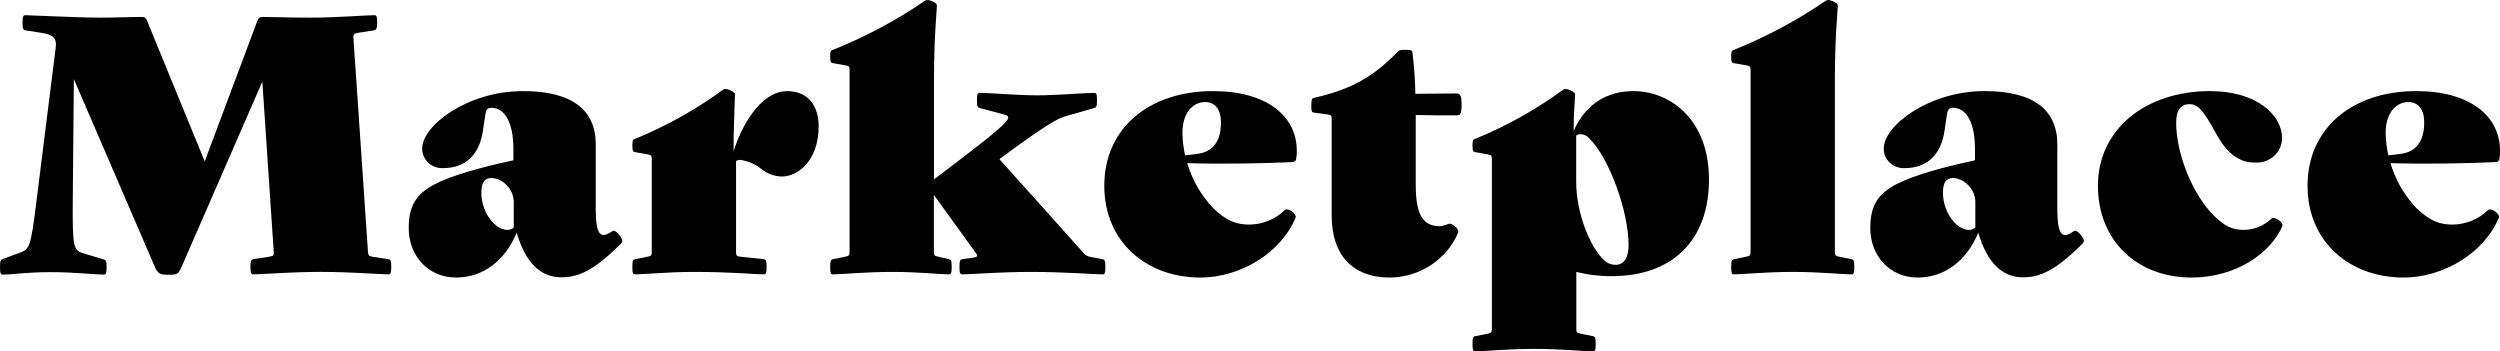 <svg width="185" height="26" viewBox="0 0 185 26" fill="none" xmlns="http://www.w3.org/2000/svg">
<g clip-path="url(#clip0)">
<path d="M12.565 20.33H12.457C11.919 20.33 11.703 20.303 11.461 19.755L5.466 5.853L5.385 14.764C5.358 18.422 5.439 18.526 6.22 18.762L7.674 19.197C7.835 19.25 7.889 19.302 7.889 19.772C7.889 20.242 7.835 20.321 7.674 20.321C7.054 20.321 5.493 20.138 3.743 20.138C1.992 20.138 0.835 20.321 0.215 20.321C0.054 20.321 0 20.242 0 19.772C0 19.302 0.054 19.232 0.215 19.162L1.4 18.727C2.208 18.439 2.262 18.387 2.719 14.729L4.119 3.554C4.227 2.77 3.877 2.561 3.069 2.43L1.885 2.247C1.723 2.221 1.669 2.143 1.669 1.672C1.669 1.202 1.723 1.124 1.885 1.124C2.244 1.124 5.708 1.306 7.404 1.306C8.562 1.306 9.648 1.254 10.447 1.254C10.716 1.254 10.797 1.306 10.896 1.568L15.15 11.942L19.036 1.568C19.143 1.306 19.197 1.254 19.485 1.254C20.104 1.254 21.531 1.306 22.958 1.306C24.923 1.306 27.077 1.124 27.697 1.124C27.858 1.124 27.912 1.202 27.912 1.672C27.912 2.143 27.822 2.221 27.679 2.247L26.476 2.43C26.207 2.482 26.126 2.535 26.153 2.796L27.23 18.631C27.257 18.892 27.284 18.945 27.553 18.997L28.738 19.18C28.899 19.206 28.953 19.284 28.953 19.755C28.953 20.225 28.899 20.303 28.738 20.303C28.118 20.303 25.991 20.12 23.757 20.12C21.522 20.12 19.368 20.303 18.749 20.303C18.587 20.303 18.533 20.225 18.533 19.755C18.533 19.284 18.587 19.206 18.749 19.18L19.933 18.997C20.203 18.945 20.283 18.892 20.256 18.631L19.413 6.036L13.435 19.755C13.193 20.277 13.112 20.33 12.565 20.33Z" fill="black"/>
<path d="M38.233 17.22C37.371 19.31 35.729 20.538 33.746 20.538C31.672 20.538 30.245 18.918 30.245 16.88C30.245 15.286 30.757 14.372 32.157 13.64C33.422 12.987 35.442 12.412 37.991 11.863V11.027C37.991 9.145 37.398 7.978 36.375 7.978C36.106 7.978 35.998 8.057 35.926 8.414L35.738 9.668C35.469 11.55 34.338 12.438 32.83 12.438C32.624 12.453 32.418 12.427 32.223 12.359C32.029 12.292 31.851 12.186 31.701 12.049C31.552 11.911 31.433 11.744 31.354 11.559C31.275 11.374 31.237 11.175 31.242 10.975C31.242 9.302 34.58 6.741 38.7 6.741C42.361 6.741 44.085 8.153 44.085 10.687V15.478C44.085 17.568 44.533 17.62 45.242 17.15C45.323 17.098 45.35 17.072 45.404 17.072C45.646 17.072 46.05 17.647 46.05 17.803C46.05 17.96 45.943 18.039 45.781 18.195L45.673 18.3C44.058 19.868 42.9 20.521 41.581 20.521C40.037 20.538 38.906 19.493 38.233 17.22ZM38.018 16.828V14.973C38.02 14.729 37.972 14.487 37.875 14.262C37.777 14.038 37.634 13.835 37.452 13.666C37.176 13.382 36.803 13.205 36.402 13.17C35.864 13.17 35.621 13.483 35.621 14.267C35.621 15.73 36.645 17.011 37.533 17.011C37.623 17.016 37.712 17.002 37.796 16.97C37.879 16.939 37.955 16.89 38.018 16.828V16.828Z" fill="black"/>
<path d="M56.515 20.304C55.895 20.304 54.145 20.121 51.372 20.121C49.407 20.121 47.63 20.304 47.01 20.304C46.849 20.304 46.795 20.251 46.795 19.755C46.795 19.258 46.849 19.206 47.01 19.18L47.908 18.997C48.177 18.945 48.231 18.919 48.231 18.657V11.759C48.231 11.498 48.177 11.471 47.908 11.419L47.01 11.262C46.849 11.236 46.795 11.184 46.795 10.766C46.795 10.348 46.849 10.33 47.01 10.269C49.308 9.329 51.479 8.118 53.472 6.663C53.533 6.615 53.609 6.587 53.688 6.585C53.876 6.585 54.388 6.794 54.388 6.977C54.388 7.412 54.28 9.512 54.28 11.21C55.088 8.675 56.596 6.742 58.238 6.742C59.88 6.742 60.58 7.918 60.58 9.355C60.58 11.837 59.099 13.065 57.834 13.065C57.292 13.043 56.773 12.85 56.353 12.517C55.915 12.159 55.384 11.924 54.819 11.837C54.696 11.829 54.574 11.856 54.468 11.916V18.657C54.468 18.919 54.522 18.971 54.792 18.997L56.515 19.18C56.676 19.206 56.73 19.285 56.73 19.755C56.73 20.225 56.676 20.304 56.515 20.304Z" fill="black"/>
<path d="M81.582 20.303C80.963 20.303 78.782 20.121 76.278 20.121C74.034 20.121 71.835 20.303 71.216 20.303C71.054 20.303 71 20.225 71 19.755C71 19.284 71.054 19.206 71.216 19.18L72.113 19.049C72.382 18.997 72.356 18.892 72.167 18.657L69.107 14.424V18.631C69.107 18.892 69.16 18.945 69.43 18.997L70.211 19.18C70.372 19.206 70.426 19.284 70.426 19.755C70.426 20.225 70.372 20.303 70.211 20.303C69.591 20.303 67.967 20.121 66.01 20.121C64.054 20.121 62.268 20.303 61.648 20.303C61.487 20.303 61.433 20.225 61.433 19.755C61.433 19.284 61.487 19.206 61.648 19.18L62.546 18.997C62.815 18.945 62.869 18.892 62.869 18.631V5.174C62.869 4.913 62.815 4.886 62.546 4.834L61.648 4.677C61.487 4.651 61.433 4.599 61.433 4.181C61.433 3.763 61.487 3.745 61.648 3.684C64.034 2.729 66.304 1.519 68.416 0.078C68.477 0.03 68.552 0.002 68.631 0C68.82 0 69.331 0.209 69.331 0.392C69.331 0.827 69.116 2.613 69.116 5.827V13.274L71.108 11.759C74.851 8.911 74.904 8.649 74.366 8.492L72.508 7.996C72.347 7.944 72.293 7.891 72.293 7.421C72.293 6.951 72.347 6.872 72.508 6.872C73.127 6.872 75.335 7.055 76.762 7.055C78.189 7.055 80.352 6.872 80.963 6.872C81.124 6.872 81.178 6.951 81.178 7.421C81.178 7.891 81.124 7.944 80.963 7.996L78.862 8.597C78.324 8.754 77.624 9.067 74.043 11.707L73.962 11.785L80.128 18.657C80.198 18.758 80.289 18.843 80.396 18.907C80.503 18.97 80.623 19.009 80.747 19.023L81.582 19.18C81.743 19.206 81.797 19.284 81.797 19.755C81.797 20.225 81.743 20.303 81.582 20.303Z" fill="black"/>
<path d="M88.825 20.538C84.813 20.538 81.717 17.873 81.717 13.745C81.717 9.537 84.975 6.741 89.767 6.741C93.779 6.741 95.96 8.623 95.96 11.131C95.971 11.359 95.953 11.587 95.906 11.811C95.886 11.87 95.846 11.92 95.791 11.953C95.738 11.987 95.674 12.001 95.61 11.994C93.483 12.098 90.413 12.15 87.856 12.072C88.215 13.296 88.86 14.422 89.74 15.365C90.763 16.358 91.49 16.619 92.46 16.619C93.441 16.608 94.379 16.223 95.072 15.547C95.314 15.338 95.969 15.835 95.879 16.096C94.775 18.762 91.733 20.538 88.825 20.538ZM87.694 11.497L88.556 11.393C89.794 11.262 90.351 10.4 90.351 9.067C90.351 8.074 89.902 7.552 89.166 7.552C88.331 7.552 87.497 8.283 87.497 9.851C87.511 10.404 87.577 10.956 87.694 11.497V11.497Z" fill="black"/>
<path d="M102.852 20.539C100.025 20.539 98.544 18.797 98.544 15.966V8.806C98.544 8.545 98.517 8.519 98.221 8.466L97.252 8.336C97.064 8.31 97.037 8.257 97.037 7.813C97.037 7.369 97.091 7.264 97.252 7.238C100.079 6.585 101.614 5.67 103.364 3.894C103.525 3.737 103.552 3.685 103.983 3.685C104.414 3.685 104.495 3.711 104.522 3.894C104.648 4.906 104.719 5.923 104.737 6.942C105.518 6.942 106.891 6.916 107.78 6.916C108.049 6.916 108.157 7.047 108.157 7.752C108.157 8.458 108.049 8.536 107.78 8.536C106.837 8.536 105.679 8.536 104.764 8.51V13.693C104.764 16.123 105.437 16.741 106.595 16.741C106.82 16.702 107.04 16.637 107.25 16.55C107.546 16.55 108.004 16.985 107.896 17.229C107.482 18.199 106.783 19.03 105.886 19.619C104.989 20.207 103.935 20.527 102.852 20.539Z" fill="black"/>
<path d="M117.876 26C117.257 26 115.507 25.817 113.542 25.817C111.576 25.817 109.799 26 109.18 26C109.018 26 108.964 25.922 108.964 25.451C108.964 24.981 109.018 24.902 109.18 24.876L110.077 24.694C110.346 24.641 110.4 24.589 110.4 24.328V11.759C110.4 11.498 110.346 11.471 110.077 11.419L109.18 11.262C109.018 11.236 108.964 11.184 108.964 10.766C108.964 10.348 109.018 10.33 109.18 10.269C111.478 9.329 113.648 8.118 115.642 6.663C115.703 6.615 115.778 6.587 115.857 6.585C116.046 6.585 116.557 6.794 116.557 6.977C116.557 7.412 116.449 8.074 116.449 9.695C117.347 7.63 119.007 6.742 120.865 6.742C123.665 6.742 126.465 8.919 126.465 13.274C126.465 17.821 123.719 20.434 119.286 20.434C118.395 20.446 117.508 20.341 116.647 20.121V24.328C116.647 24.589 116.701 24.641 116.97 24.694L117.867 24.876C118.029 24.902 118.083 24.955 118.083 25.451C118.083 25.948 118.02 26 117.876 26ZM119.573 19.598C120.138 19.598 120.515 19.102 120.515 18.161C120.515 15.6 119.061 11.654 117.607 10.243C117.529 10.149 117.431 10.071 117.32 10.017C117.208 9.963 117.086 9.933 116.961 9.93C116.844 9.928 116.73 9.965 116.638 10.034V13.405C116.638 15.887 117.715 18.291 118.63 19.18C118.746 19.312 118.891 19.418 119.054 19.49C119.217 19.563 119.394 19.599 119.573 19.598V19.598Z" fill="black"/>
<path d="M128.107 19.755C128.107 19.284 128.161 19.206 128.323 19.18L129.22 18.997C129.49 18.945 129.543 18.892 129.543 18.631V5.174C129.543 4.913 129.49 4.886 129.22 4.834L128.323 4.677C128.161 4.651 128.107 4.599 128.107 4.181C128.107 3.763 128.161 3.745 128.323 3.684C130.703 2.727 132.966 1.518 135.072 0.078C135.135 0.028 135.215 0.001 135.296 0C135.485 0 135.996 0.209 135.996 0.392C135.996 0.827 135.781 2.613 135.781 5.827V18.631C135.781 18.892 135.835 18.945 136.104 18.997L137.002 19.18C137.163 19.206 137.217 19.284 137.217 19.755C137.217 20.225 137.163 20.303 137.002 20.303C136.382 20.303 134.632 20.121 132.667 20.121C130.701 20.121 128.924 20.303 128.305 20.303C128.161 20.303 128.107 20.225 128.107 19.755Z" fill="black"/>
<path d="M146.39 17.22C145.528 19.31 143.886 20.538 141.903 20.538C139.829 20.538 138.402 18.918 138.402 16.88C138.402 15.286 138.914 14.372 140.314 13.64C141.579 12.987 143.599 12.412 146.148 11.863V11.027C146.148 9.145 145.555 7.978 144.532 7.978C144.263 7.978 144.155 8.057 144.083 8.414L143.895 9.668C143.626 11.55 142.495 12.438 140.987 12.438C140.781 12.453 140.575 12.427 140.38 12.359C140.186 12.292 140.008 12.186 139.858 12.049C139.708 11.911 139.59 11.744 139.511 11.559C139.432 11.374 139.394 11.175 139.399 10.975C139.399 9.302 142.737 6.741 146.857 6.741C150.518 6.741 152.242 8.153 152.242 10.687V15.478C152.242 17.568 152.69 17.62 153.399 17.15C153.48 17.098 153.507 17.072 153.561 17.072C153.803 17.072 154.207 17.647 154.207 17.803C154.207 17.96 154.099 18.039 153.938 18.195L153.83 18.3C152.215 19.868 151.057 20.521 149.738 20.521C148.194 20.538 147.063 19.493 146.39 17.22ZM146.175 16.828V14.973C146.177 14.729 146.129 14.487 146.032 14.262C145.934 14.038 145.791 13.835 145.609 13.666C145.333 13.382 144.96 13.205 144.559 13.17C144.021 13.17 143.778 13.483 143.778 14.267C143.778 15.73 144.801 17.011 145.69 17.011C145.78 17.016 145.869 17.002 145.953 16.97C146.036 16.939 146.112 16.89 146.175 16.828V16.828Z" fill="black"/>
<path d="M162.168 20.538C158.156 20.538 155.248 17.821 155.248 13.745C155.248 9.564 158.775 6.741 163.541 6.741C166.961 6.741 168.872 8.483 168.872 10.226C168.871 10.476 168.817 10.723 168.713 10.951C168.609 11.18 168.458 11.385 168.268 11.555C168.078 11.724 167.855 11.853 167.611 11.935C167.368 12.017 167.11 12.048 166.853 12.029C165.641 12.029 164.753 11.297 163.972 9.851C162.976 8.022 162.599 7.708 162.006 7.708C161.414 7.708 161.037 8.1 161.037 9.093C161.037 11.367 162.249 14.424 163.864 15.992C164.672 16.776 165.21 17.011 166.072 17.011C166.831 16.994 167.554 16.695 168.091 16.175C168.334 15.992 168.989 16.462 168.899 16.723C168.065 18.683 165.507 20.538 162.168 20.538Z" fill="black"/>
<path d="M177.865 20.538C173.853 20.538 170.757 17.873 170.757 13.745C170.757 9.537 174.015 6.741 178.807 6.741C182.819 6.741 185 8.623 185 11.131C185.011 11.359 184.993 11.587 184.946 11.811C184.926 11.87 184.886 11.92 184.832 11.953C184.778 11.987 184.714 12.001 184.65 11.994C182.523 12.098 179.454 12.15 176.896 12.072C177.255 13.296 177.9 14.422 178.78 15.365C179.804 16.358 180.531 16.619 181.5 16.619C182.481 16.608 183.419 16.223 184.112 15.547C184.354 15.338 185.009 15.835 184.919 16.096C183.815 18.762 180.773 20.538 177.865 20.538ZM176.734 11.497L177.596 11.393C178.834 11.262 179.391 10.4 179.391 9.067C179.391 8.074 178.942 7.552 178.206 7.552C177.371 7.552 176.537 8.283 176.537 9.851C176.551 10.404 176.617 10.956 176.734 11.497V11.497Z" fill="black"/>
</g>
<defs>
<clipPath id="clip0">
<rect width="185" height="26" fill="white"/>
</clipPath>
</defs>
</svg>
